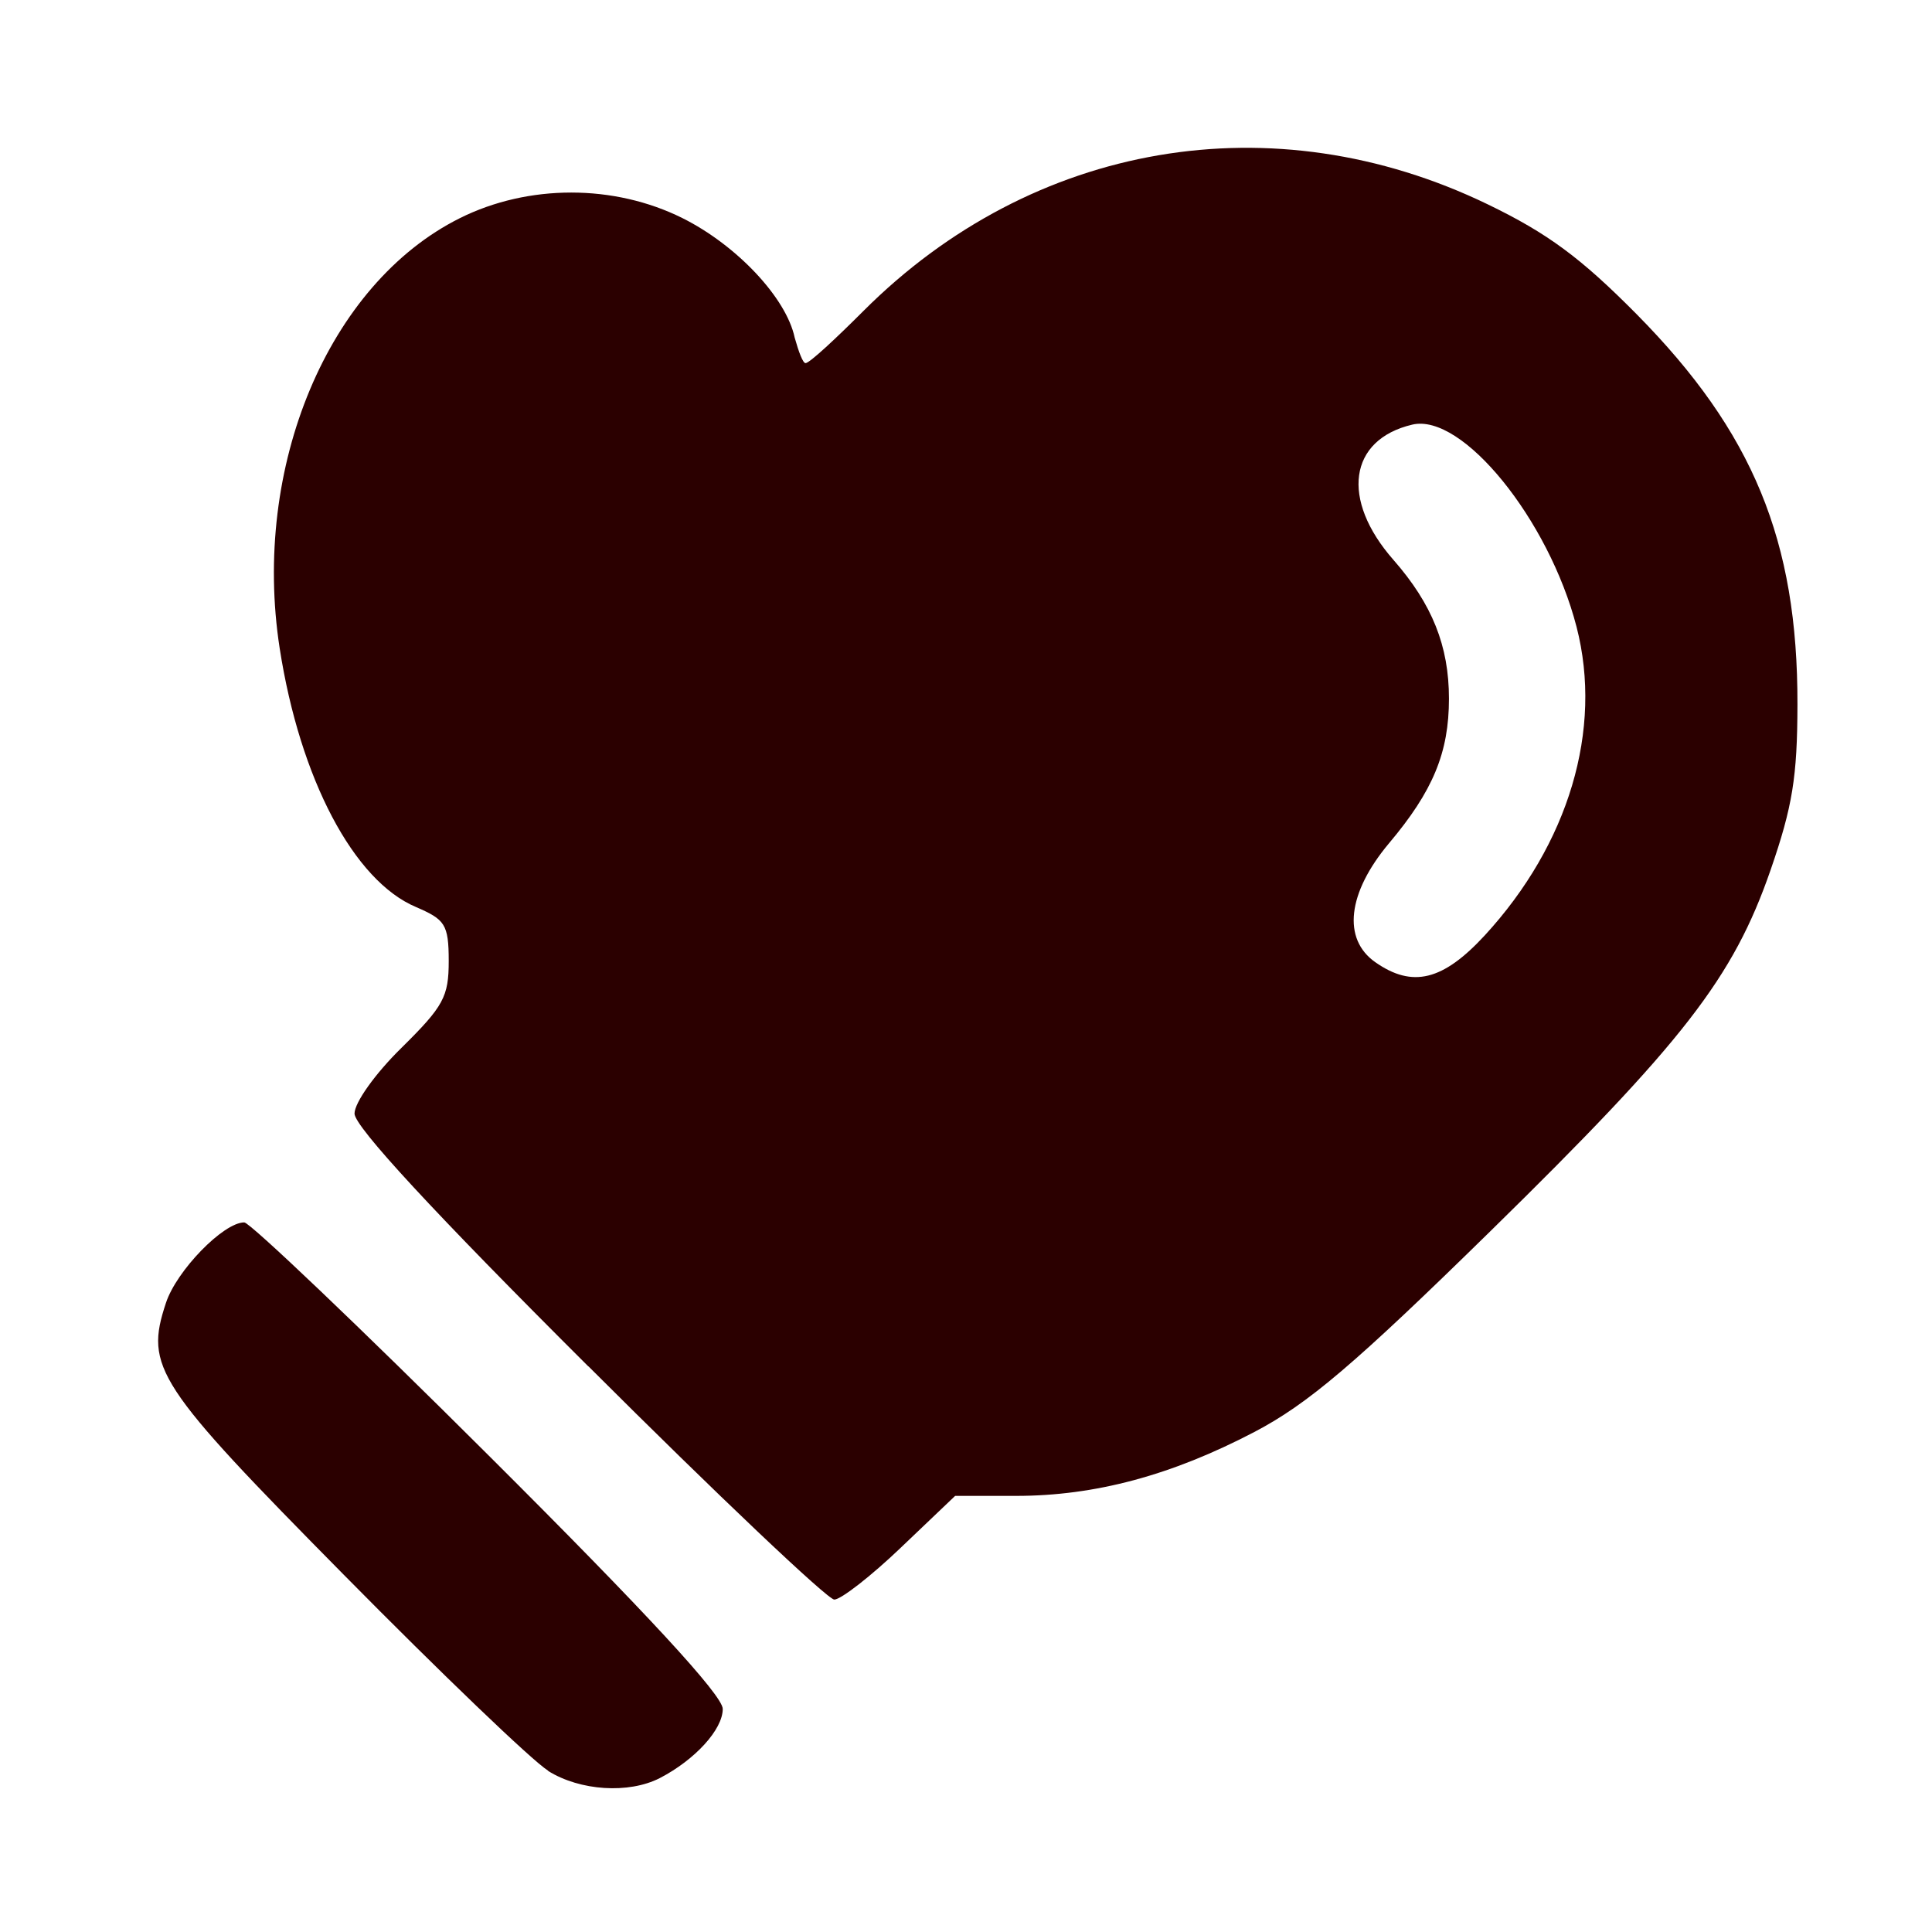 <!-- Created with Inkscape (http://www.inkscape.org/) -->
<svg width="40" height="40" version="1.1" viewBox="0 0 10.583 10.583" xmlns="http://www.w3.org/2000/svg">
 <path d="m3.002 9.699c-0.087-0.054-0.589-0.536-1.118-1.072-1.03-1.043-1.092-1.137-0.975-1.49 0.058-0.177 0.315-0.441 0.429-0.441 0.031 0 0.635 0.575 1.34 1.278 0.863 0.86 1.281 1.313 1.281 1.387 0 0.113-0.152 0.279-0.345 0.379-0.17 0.087-0.436 0.07-0.611-0.039zm0.221-2.214c-0.848-0.845-1.281-1.314-1.281-1.385 0-0.06 0.113-0.219 0.258-0.361 0.23-0.227 0.258-0.279 0.258-0.475 0-0.203-0.022-0.227-0.178-0.295-0.342-0.143-0.637-0.703-0.748-1.418-0.154-0.994 0.266-1.996 0.987-2.356 0.375-0.187 0.845-0.187 1.22 9.23e-5 0.298 0.149 0.568 0.437 0.614 0.654 0.022 0.078 0.045 0.141 0.06 0.14 0.022-0.001 0.161-0.13 0.317-0.286 0.927-0.927 2.244-1.152 3.419-0.584 0.329 0.159 0.51 0.293 0.817 0.603 0.636 0.644 0.882 1.239 0.88 2.137-6.925e-4 0.397-0.027 0.559-0.147 0.906-0.205 0.592-0.477 0.942-1.538 1.982-0.741 0.726-0.996 0.943-1.29 1.097-0.455 0.238-0.873 0.35-1.306 0.35h-0.333l-0.298 0.284c-0.163 0.156-0.328 0.284-0.364 0.284-0.036 0-0.643-0.575-1.347-1.278zm4.91-2.361c0.46-0.5 0.648-1.127 0.503-1.69-0.152-0.588-0.626-1.173-0.9-1.108-0.348 0.082-0.394 0.41-0.103 0.741 0.212 0.242 0.304 0.471 0.304 0.76 0 0.295-0.087 0.506-0.329 0.793-0.227 0.271-0.256 0.524-0.074 0.651 0.203 0.142 0.37 0.101 0.599-0.147z" fill="#2b0000" stroke-width=".052"/>
</svg>
